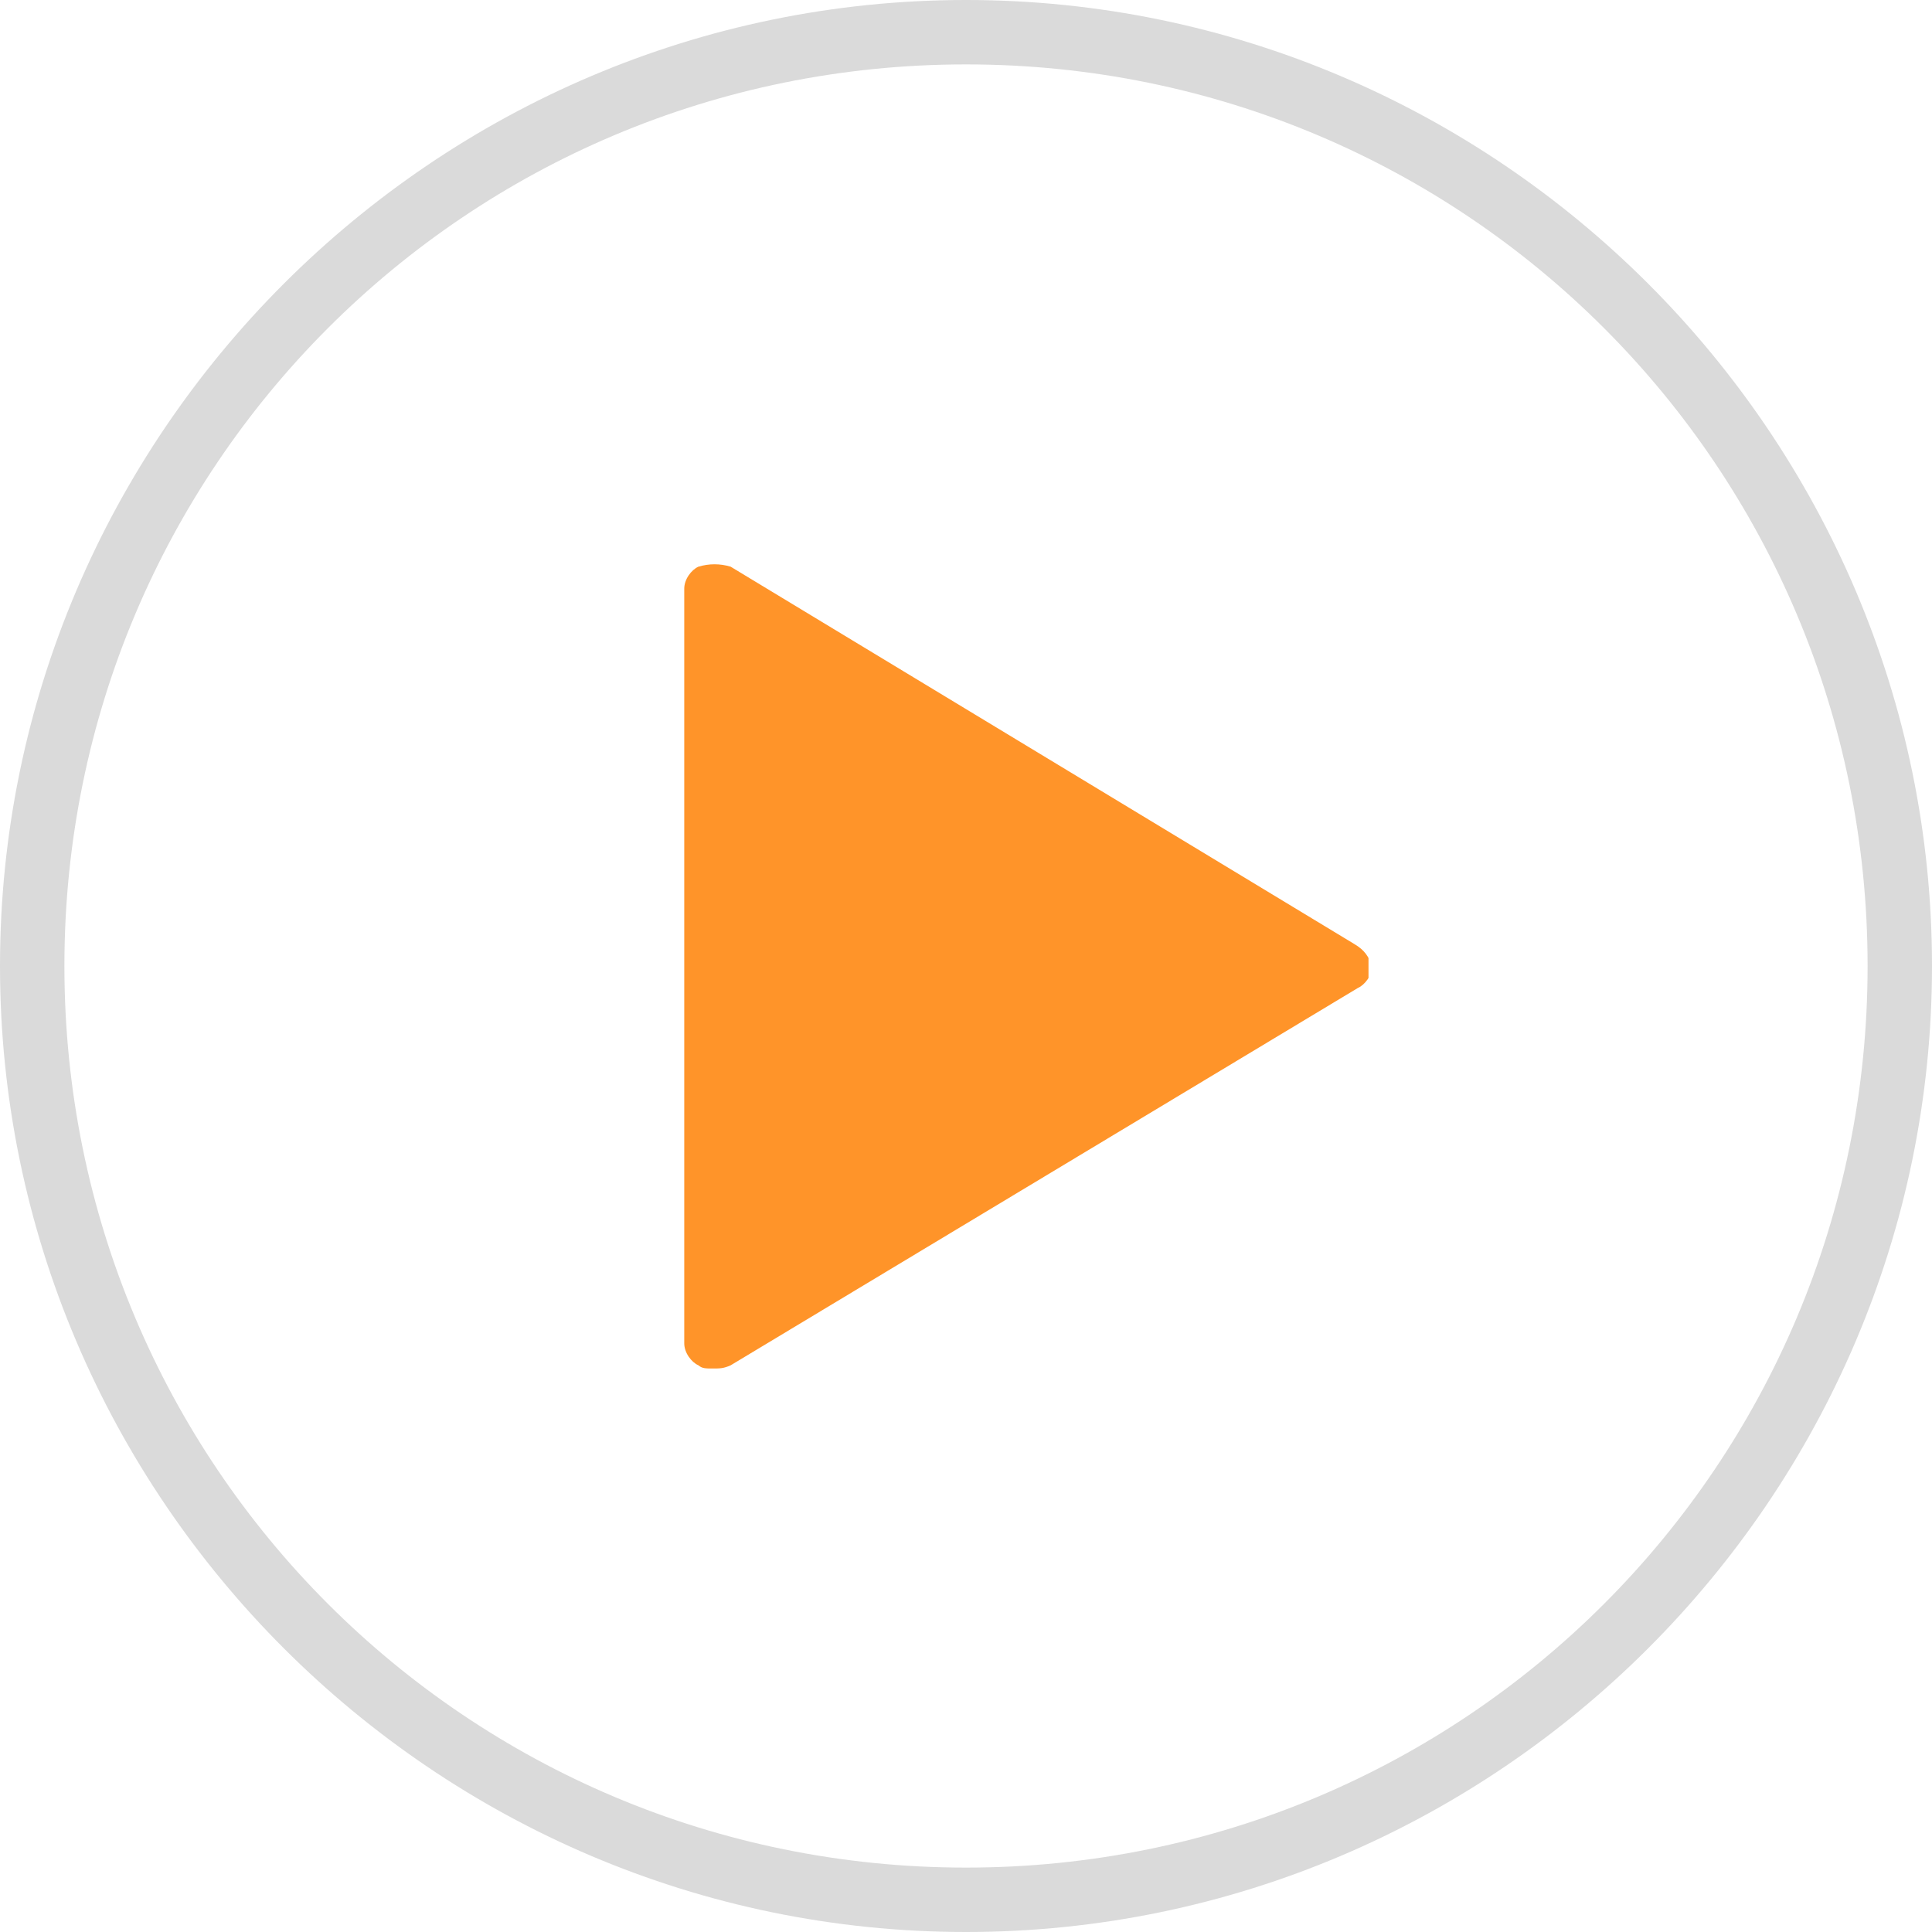 <svg width="48" height="48" viewBox="0 0 48 48" fill="none" xmlns="http://www.w3.org/2000/svg">
<path d="M24 0C10.8 0 0 10.8 0 24C0 37.2 10.8 48 24 48C37.2 48 48 37.2 48 24C48 10.8 37.2 0 24 0ZM24 46.4C11.6 46.4 1.6 36.4 1.6 24C1.6 11.6 11.6 1.6 24 1.6C36.4 1.6 46.4 11.6 46.4 24C46.4 36.4 36.4 46.4 24 46.4Z" fill="#DADADA"/>
<g clip-path="url(#clip0)">
<path d="M33.646 23.453L18.151 14.078C17.885 14 17.62 14 17.354 14.078C17.177 14.156 17 14.391 17 14.625V33.375C17 33.609 17.177 33.844 17.354 33.922C17.443 34 17.531 34 17.708 34C17.885 34 17.974 34 18.151 33.922L33.734 24.547C33.911 24.469 34.089 24.234 34.089 24C34 23.766 33.911 23.609 33.646 23.453Z" fill="#FF9429"/>
</g>
<defs>
<clipPath id="clip0">
<rect width="17" height="20" fill="white" transform="translate(17 14)"/>
</clipPath>
</defs>
</svg>
